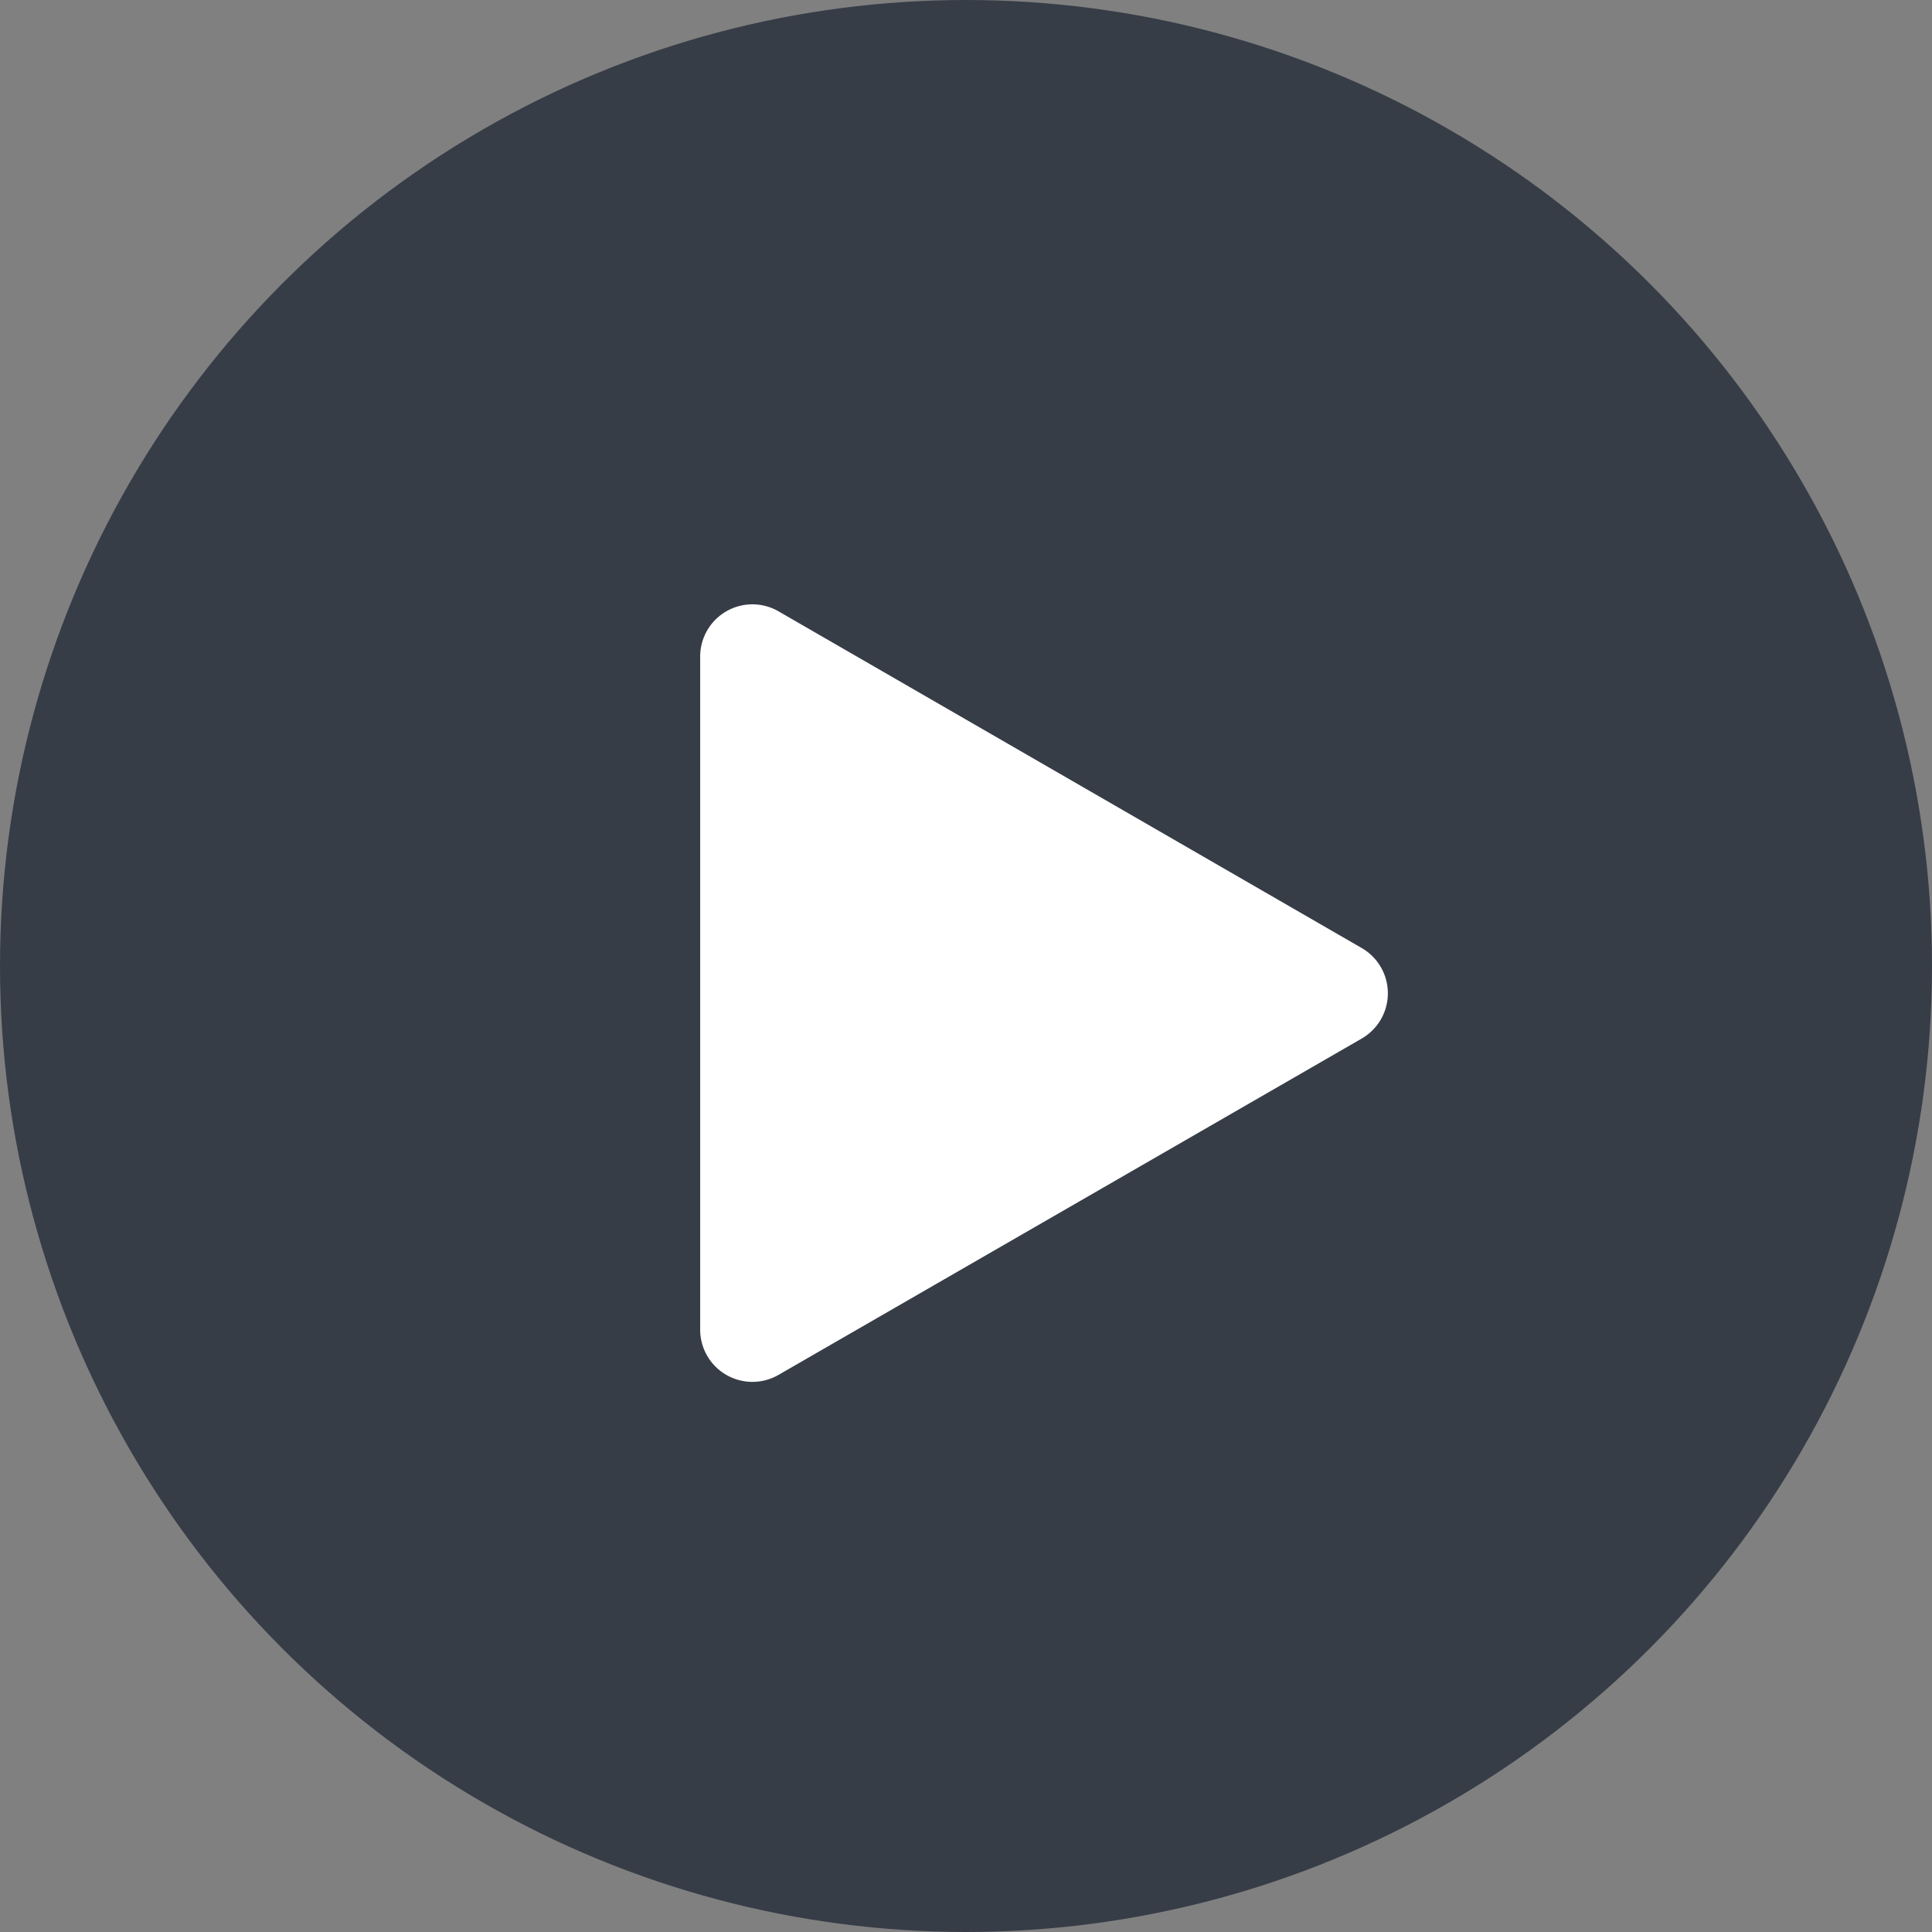 <svg xmlns="http://www.w3.org/2000/svg" viewBox="0 0 29.58 29.58"><rect x="0" y="0" width="29.58" height="29.58" fill="#808080" stroke="none"/><defs><style>.cls-1{fill:#373d47;}.cls-2{fill:#fff;}</style></defs><title>Asset 61</title><g id="Layer_2" data-name="Layer 2"><g id="Layer_54" data-name="Layer 54"><circle class="cls-1" cx="14.79" cy="14.79" r="14.79"/><path class="cls-2" d="M20.84,14.51,11.92,9.36a.8.8,0,0,0-1.2.69V20.36a.8.8,0,0,0,1.2.69l8.93-5.15A.8.8,0,0,0,20.84,14.51Z"/></g></g></svg>